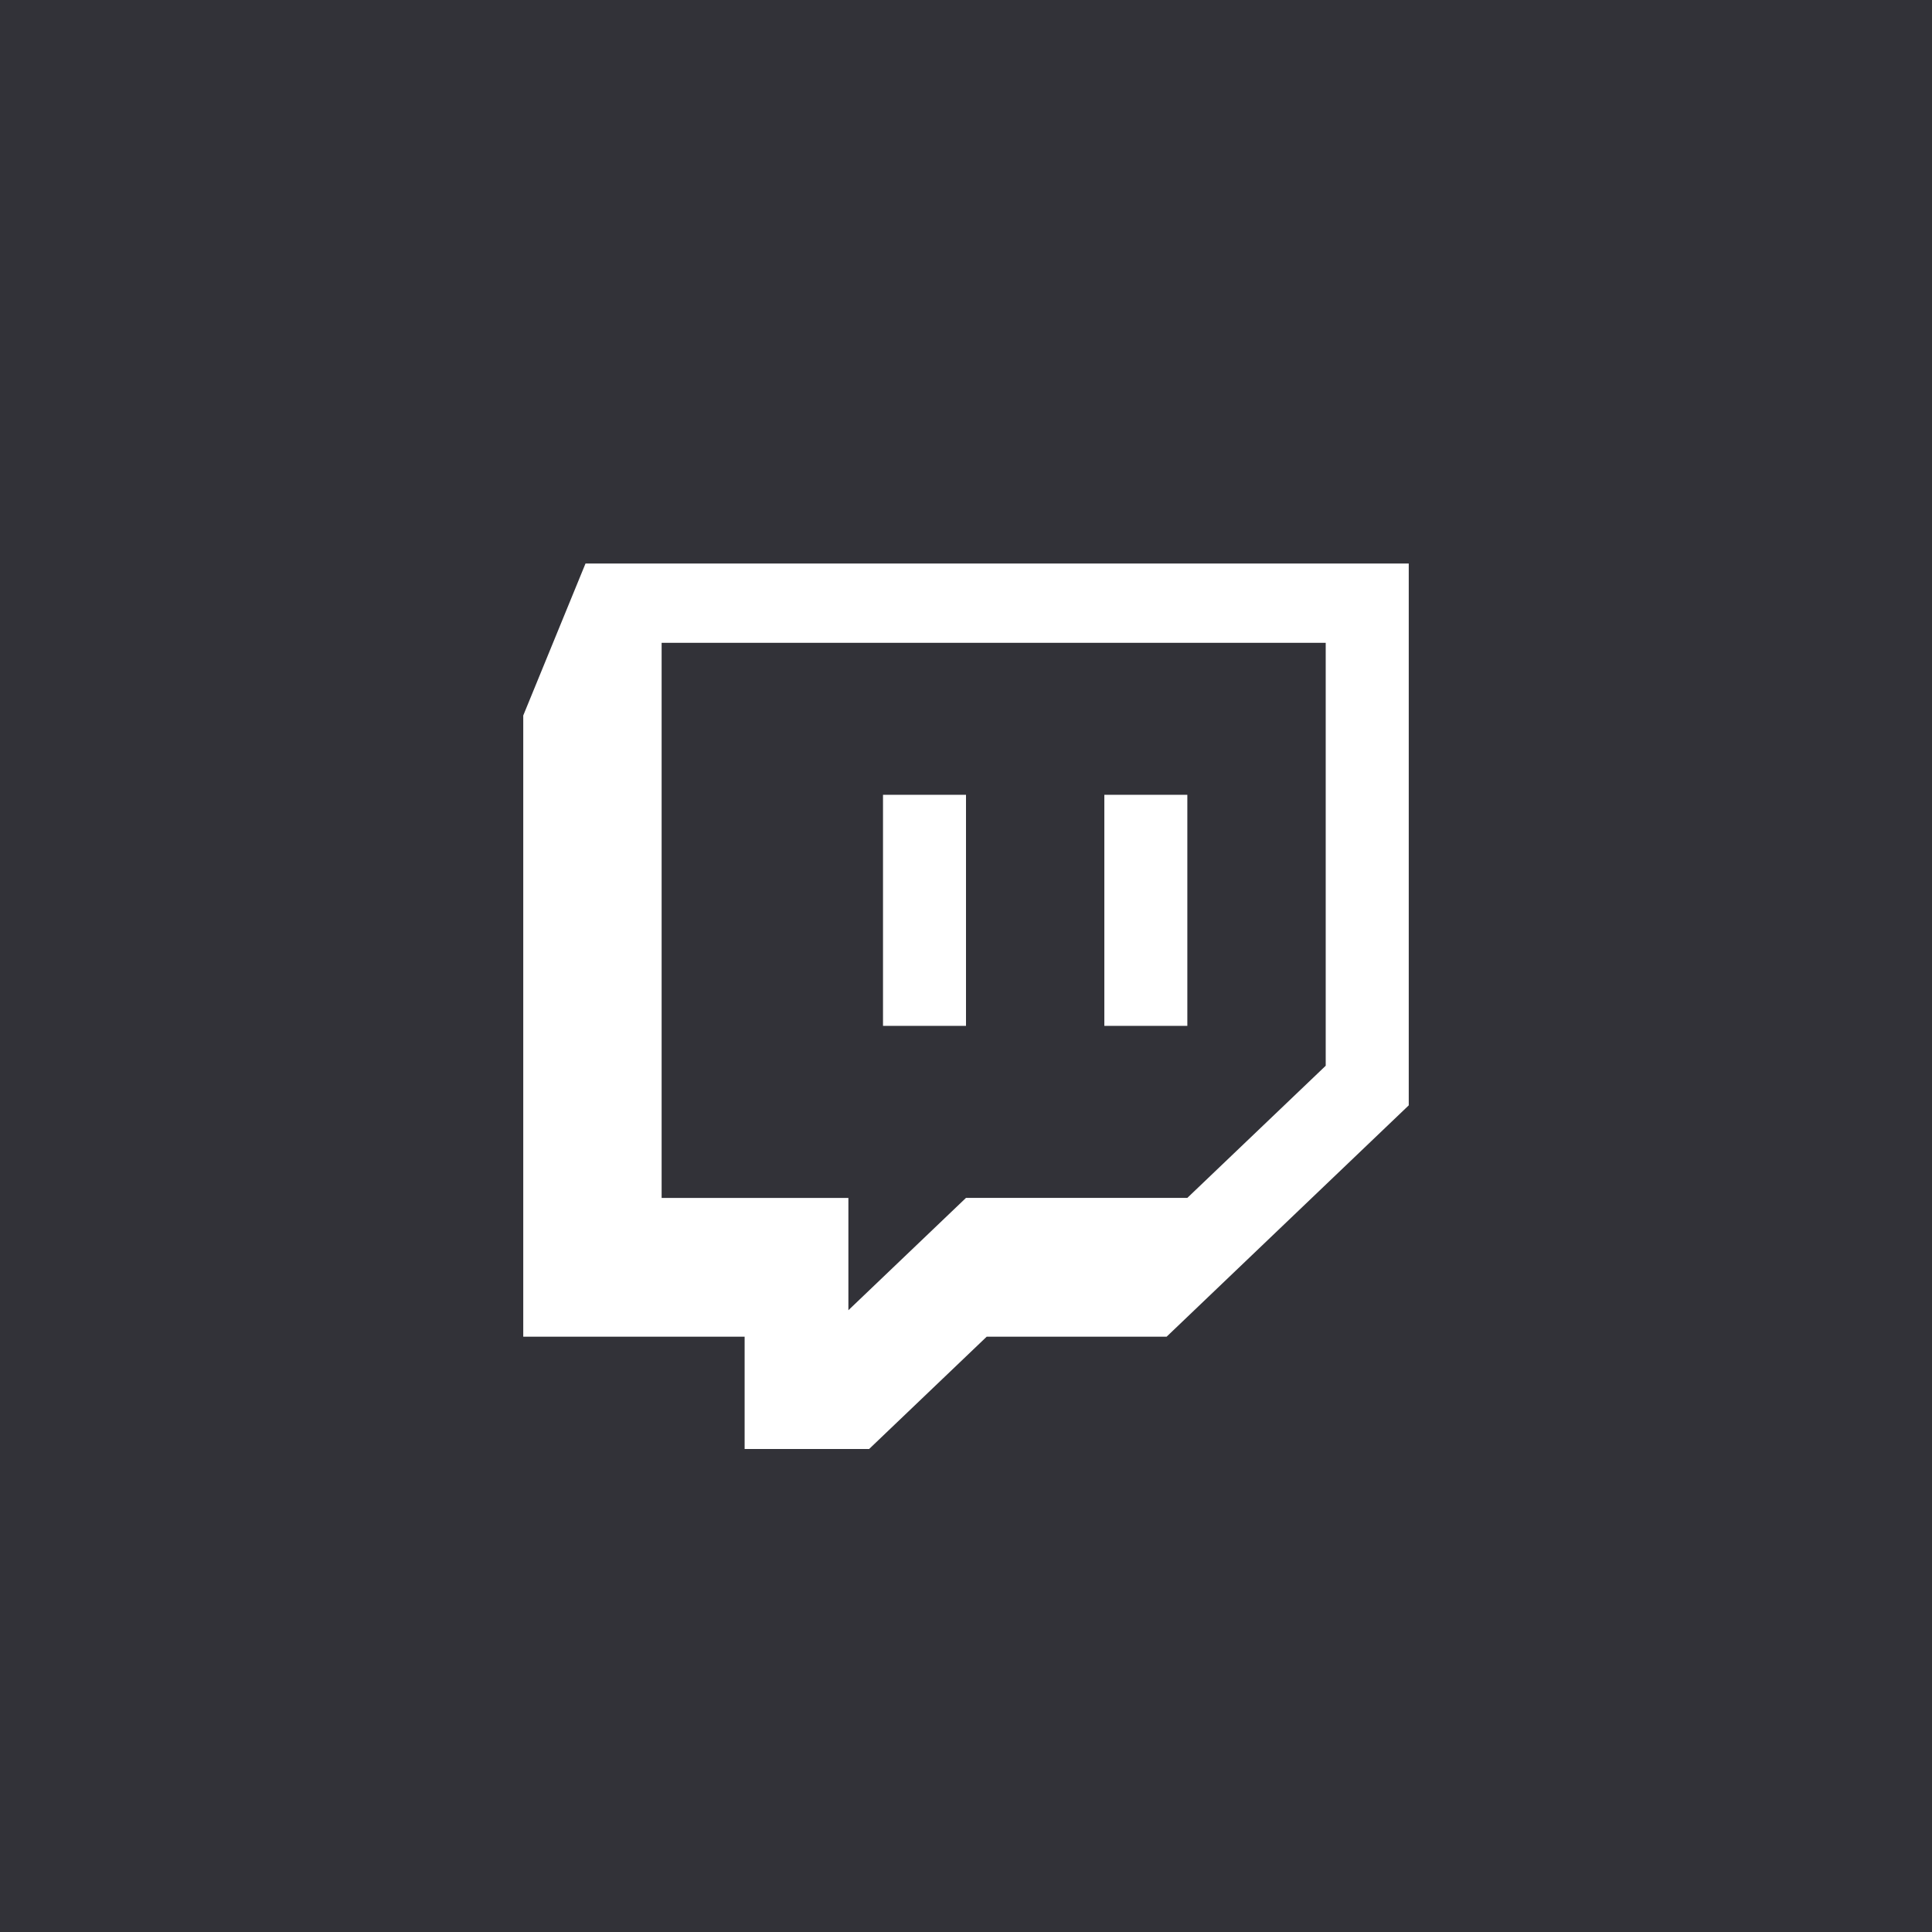 <svg width="48" height="48" viewBox="0 0 48 48" fill="none" xmlns="http://www.w3.org/2000/svg">
<rect width="48" height="48" fill="#323238"/>
<path fill-rule="evenodd" clip-rule="evenodd" d="M14.547 14L13 17.776V33.209H18.5V36H21.593L24.515 33.209H28.985L35 27.462V14H14.547ZM32.937 26.478L29.499 29.761H24L21.078 32.552V29.762H16.438V15.97H32.937V26.478V26.478ZM29.499 19.747V25.487H27.437V19.747H29.5H29.499ZM24 19.747V25.487H21.938V19.747H24V19.747Z" fill="white"/>
</svg>
